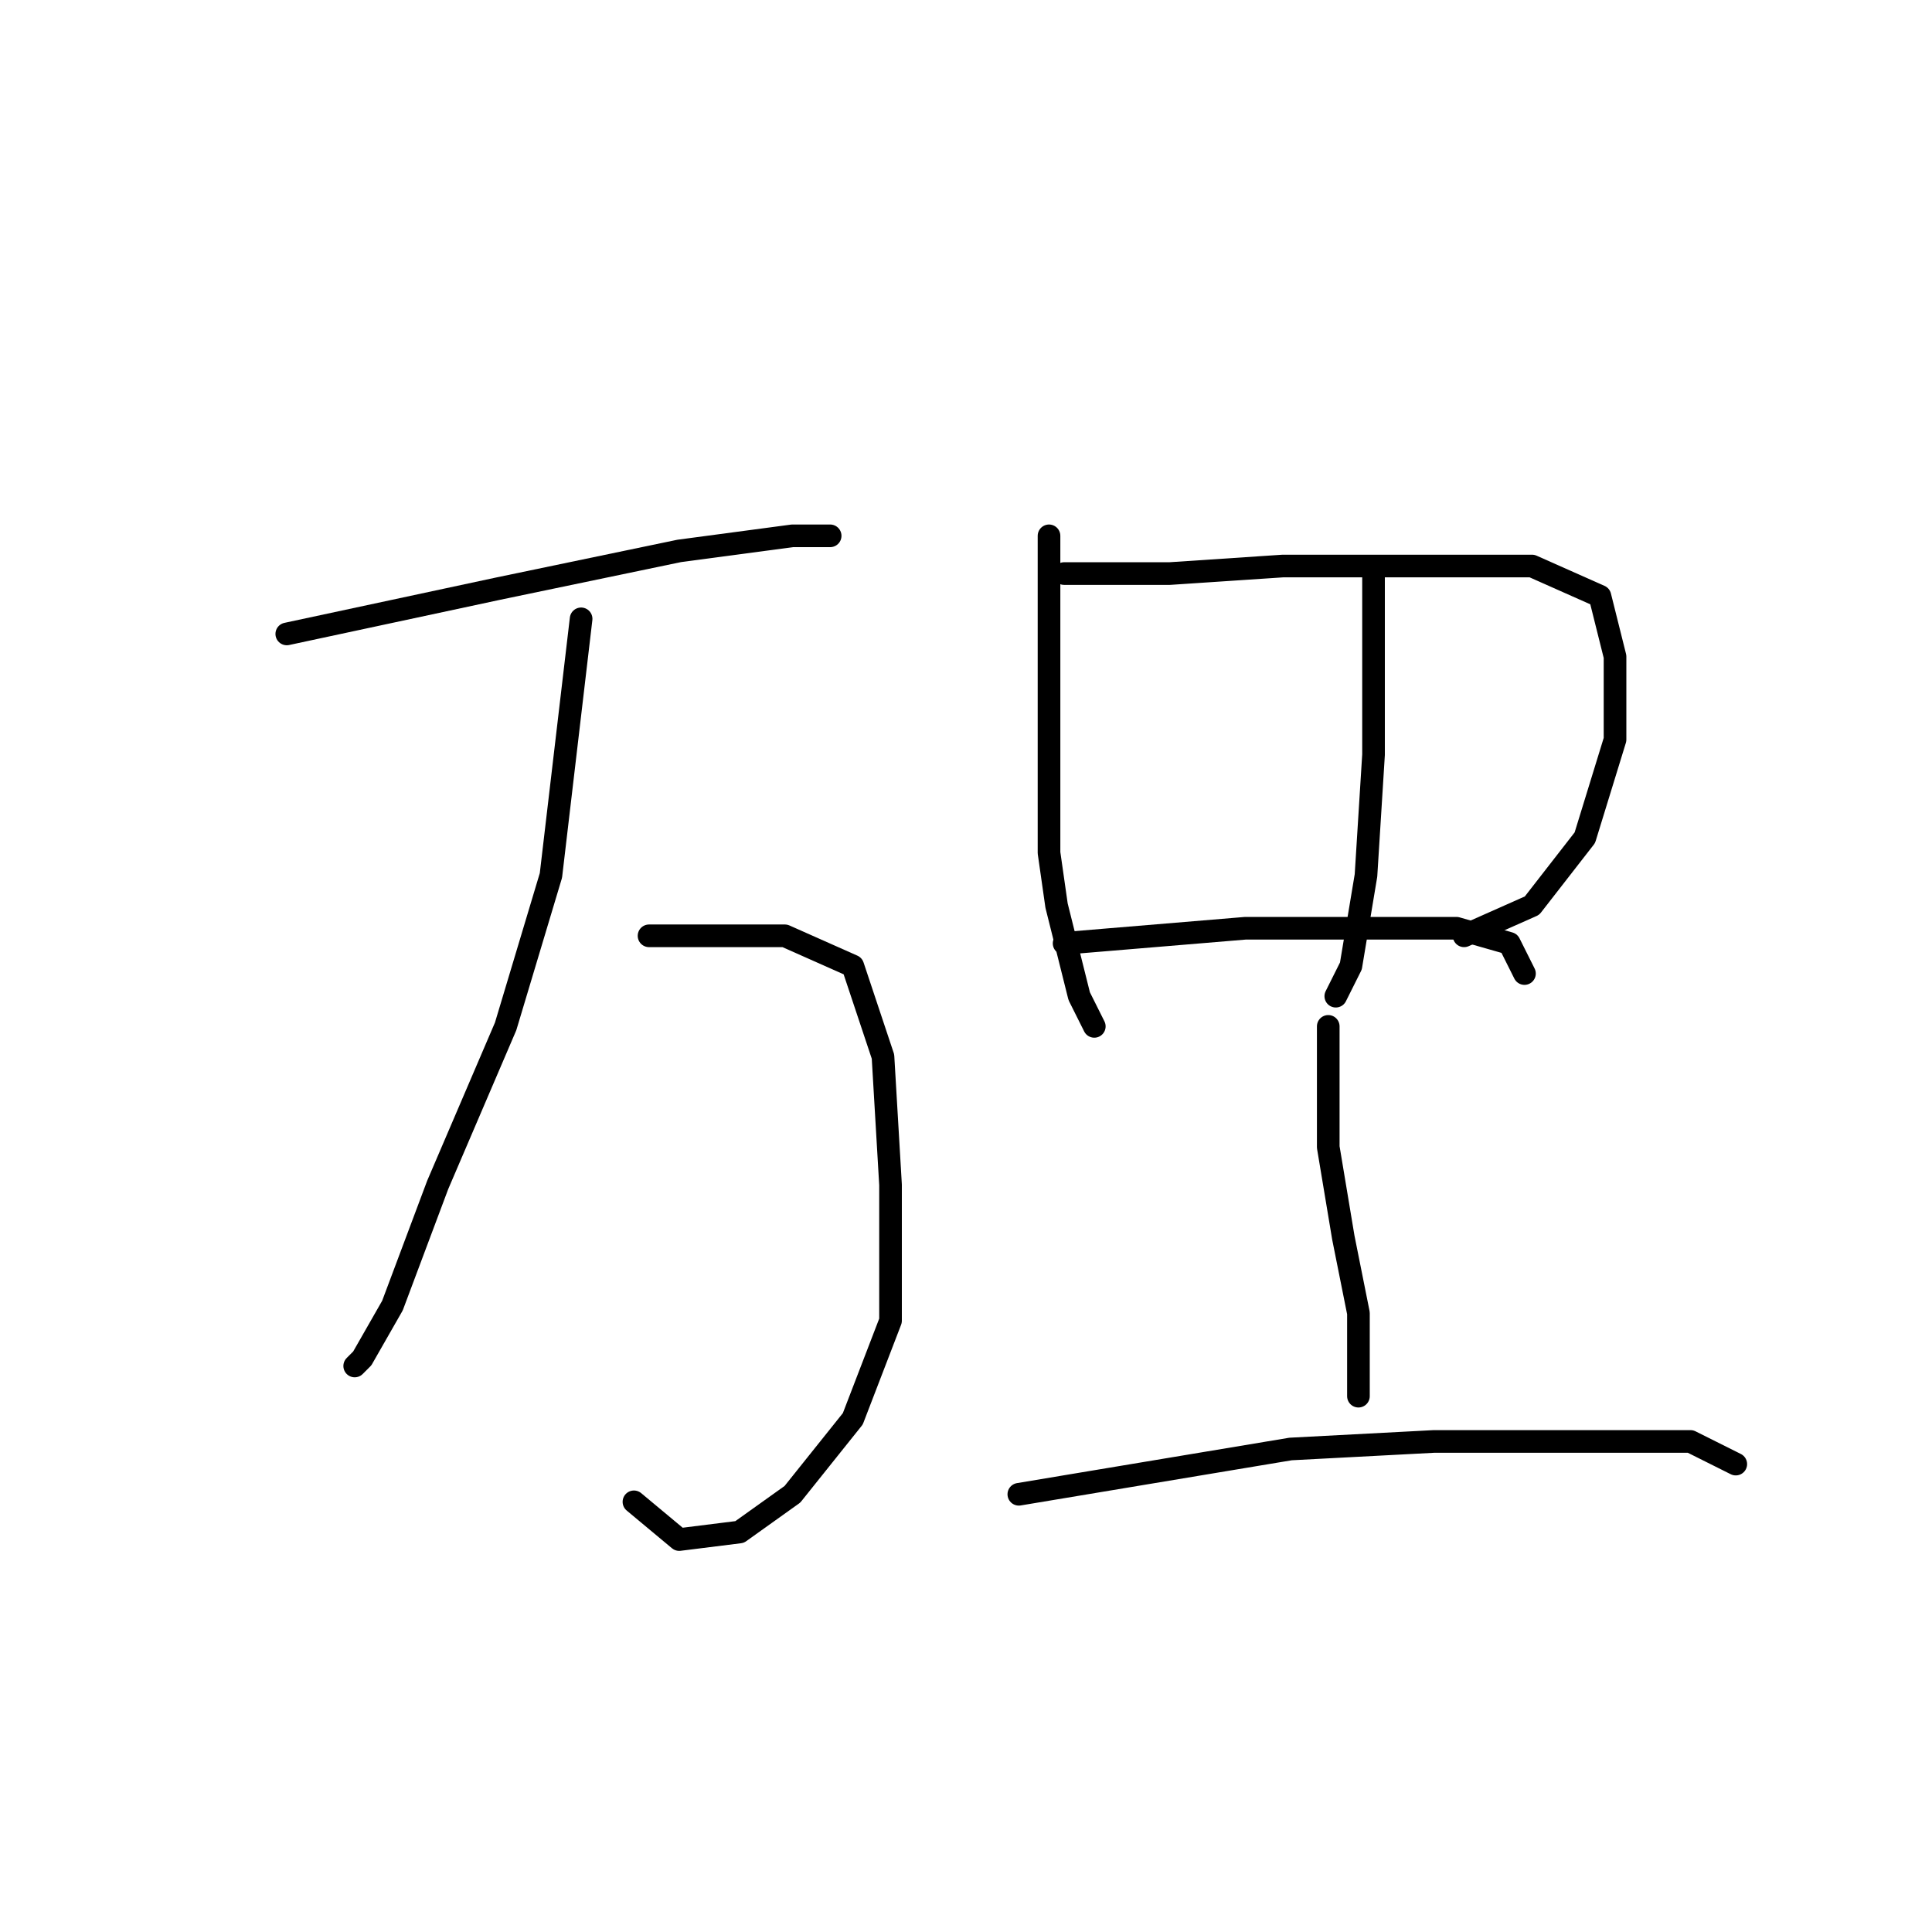 <?xml version="1.0" standalone="no"?>
    <svg width="256" height="256" xmlns="http://www.w3.org/2000/svg" version="1.1">
    <polyline stroke="black" stroke-width="3" stroke-linecap="round" fill="transparent" stroke-linejoin="round" points="38 84 52 81 66 78 90 73 105 71 110 71 110 71 " />
        <polyline stroke="black" stroke-width="3" stroke-linecap="round" fill="transparent" stroke-linejoin="round" points="77 82 75 99 73 116 67 136 58 157 52 173 48 180 47 181 47 181 " />
        <polyline stroke="black" stroke-width="3" stroke-linecap="round" fill="transparent" stroke-linejoin="round" points="86 124 95 124 104 124 113 128 117 140 118 157 118 175 113 188 105 198 98 203 90 204 84 199 84 199 " />
        <polyline stroke="black" stroke-width="3" stroke-linecap="round" fill="transparent" stroke-linejoin="round" points="139 71 139 92 139 113 140 120 143 132 145 136 145 136 " />
        <polyline stroke="black" stroke-width="3" stroke-linecap="round" fill="transparent" stroke-linejoin="round" points="141 76 148 76 155 76 170 75 188 75 203 75 212 79 214 87 214 98 210 111 203 120 194 124 194 124 " />
        <polyline stroke="black" stroke-width="3" stroke-linecap="round" fill="transparent" stroke-linejoin="round" points="182 76 182 88 182 100 181 116 179 128 177 132 177 132 " />
        <polyline stroke="black" stroke-width="3" stroke-linecap="round" fill="transparent" stroke-linejoin="round" points="141 125 153 124 165 123 180 123 193 123 200 125 202 129 202 129 " />
        <polyline stroke="black" stroke-width="3" stroke-linecap="round" fill="transparent" stroke-linejoin="round" points="176 136 176 144 176 152 178 164 180 174 180 182 180 185 180 185 " />
        <polyline stroke="black" stroke-width="3" stroke-linecap="round" fill="transparent" stroke-linejoin="round" points="135 198 153 195 171 192 190 191 209 191 224 191 230 194 230 194 " />
        </svg>